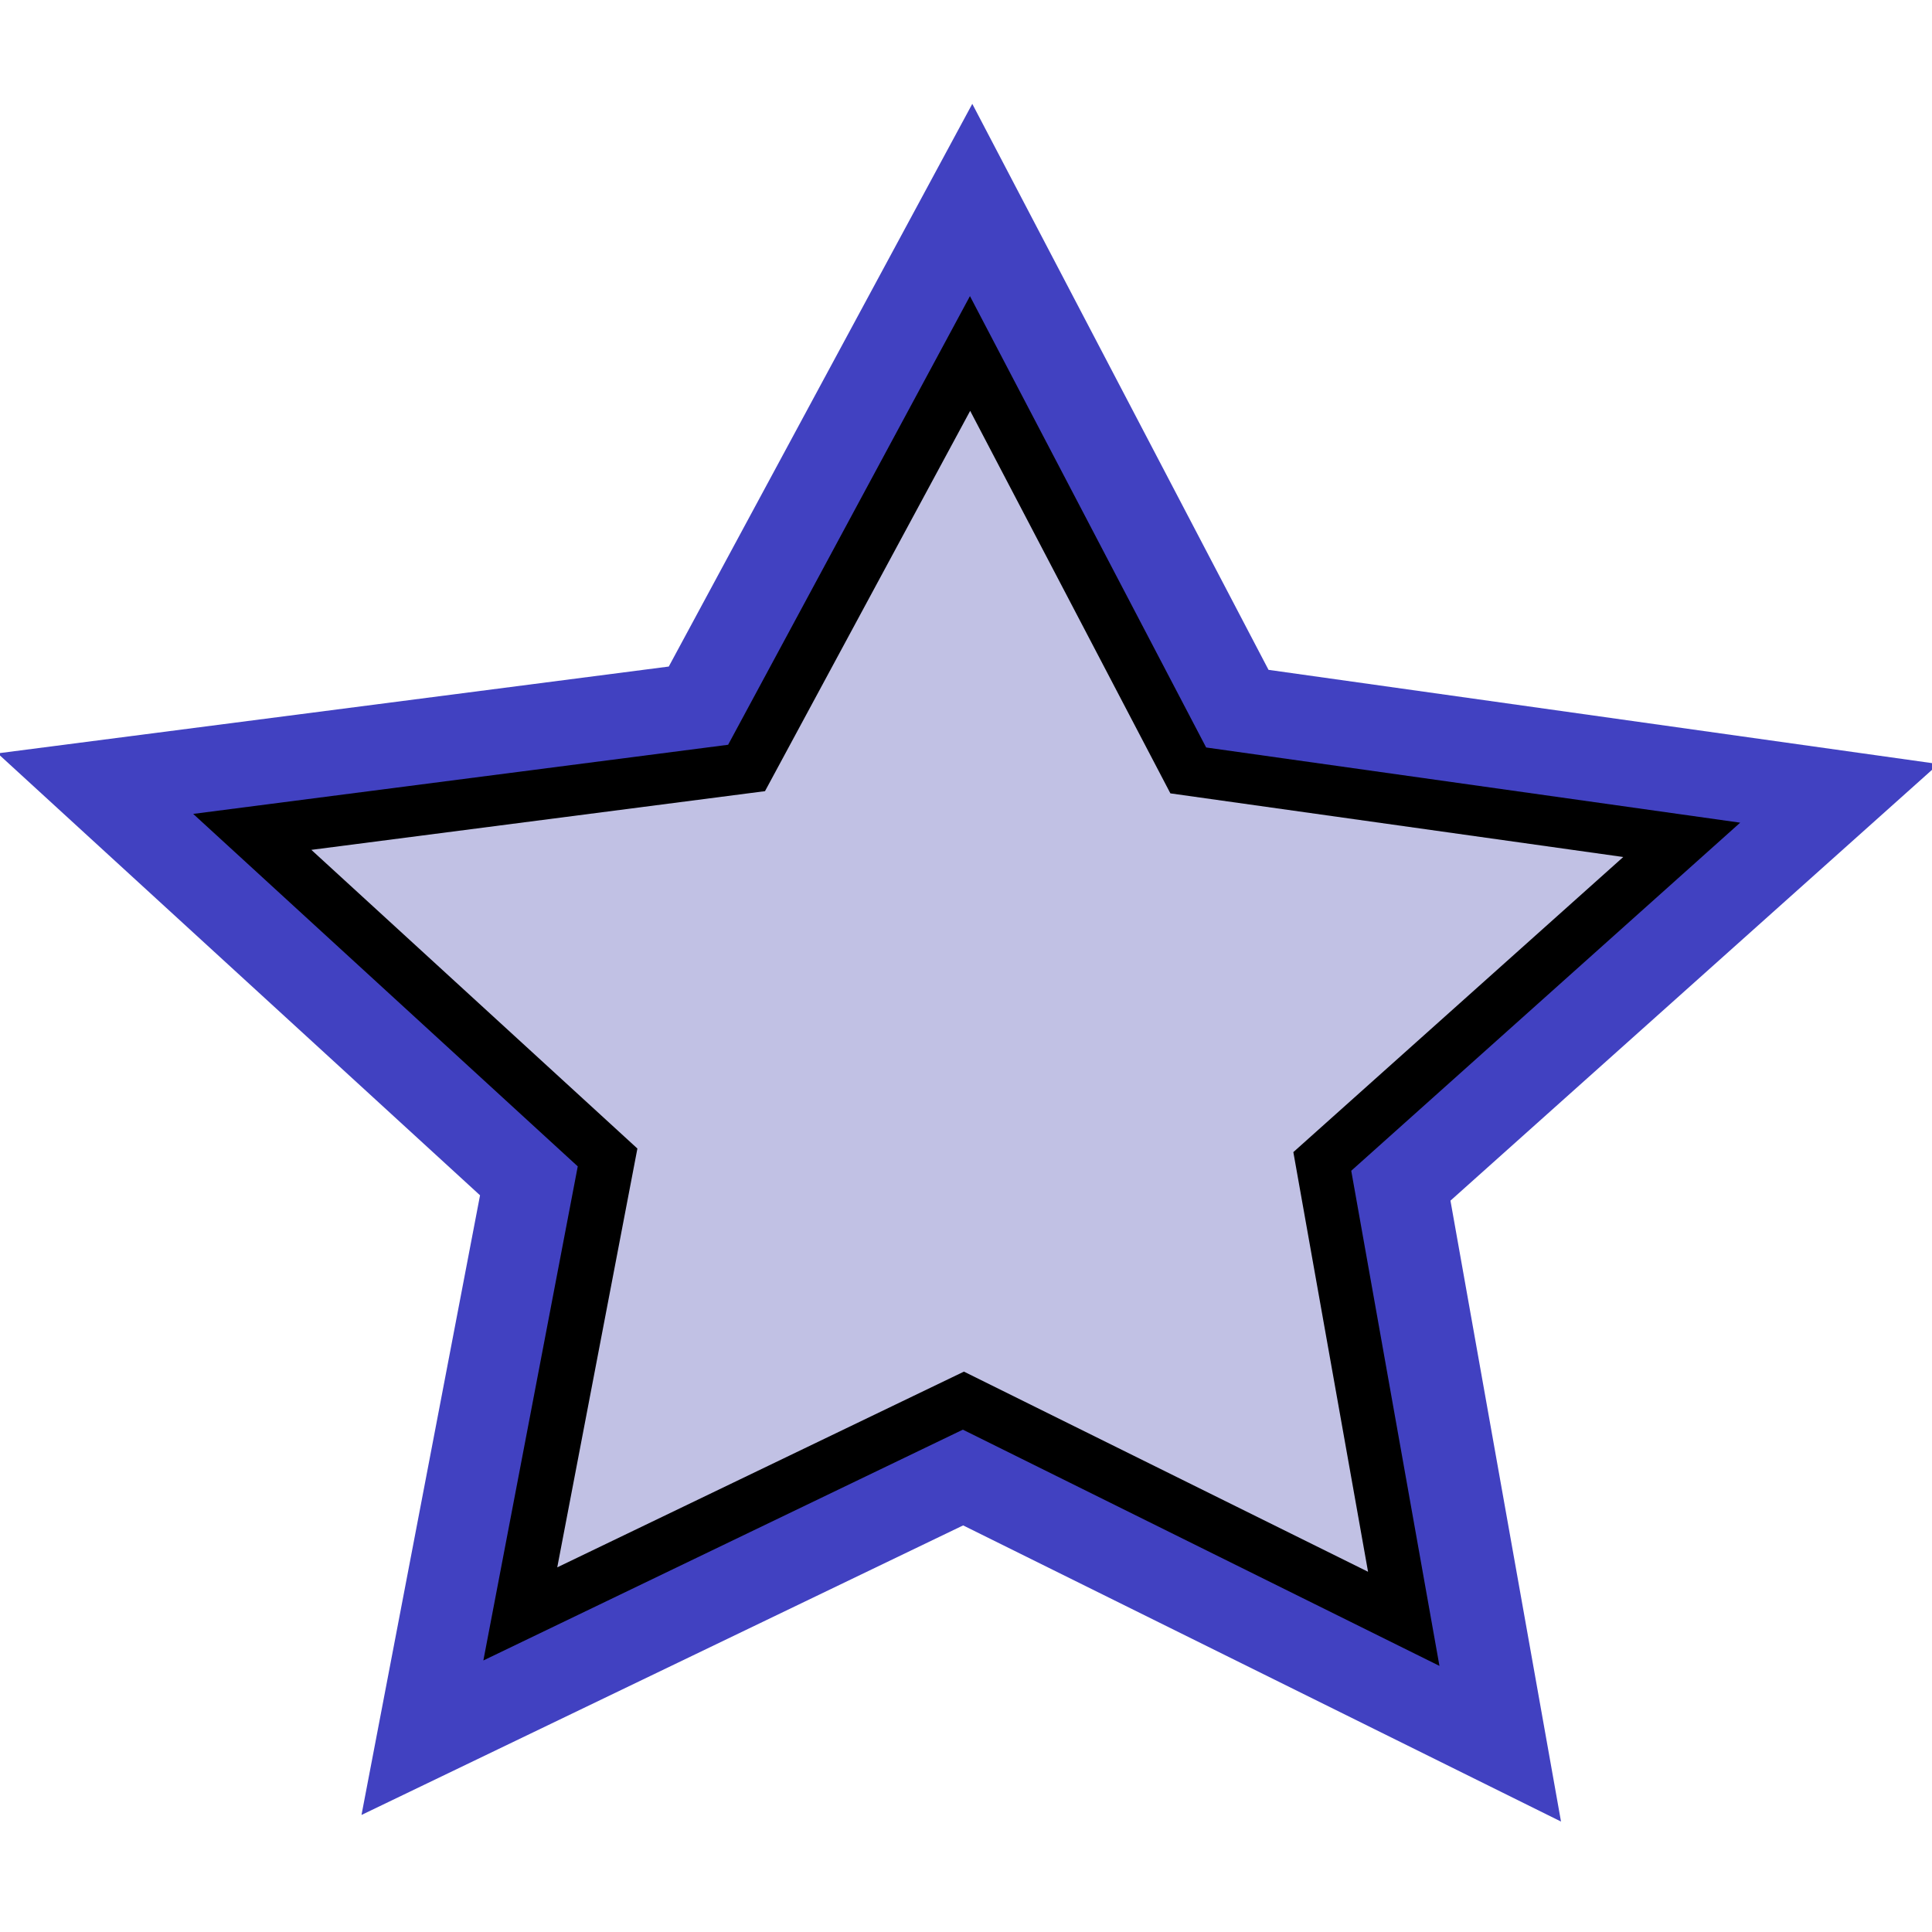 <?xml version="1.0" encoding="UTF-8" standalone="no"?>
<svg
   viewBox="0 0 512 512"
   style="height: 512px; width: 512px;"
   version="1.1"
   id="svg6"
   sodipodi:docname="star-water.svg"
   inkscape:version="1.3.2 (091e20e, 2023-11-25, custom)"
   xmlns:inkscape="http://www.inkscape.org/namespaces/inkscape"
   xmlns:sodipodi="http://sodipodi.sourceforge.net/DTD/sodipodi-0.dtd"
   xmlns="http://www.w3.org/2000/svg"
   xmlns:svg="http://www.w3.org/2000/svg"
   xmlns:rdf="http://www.w3.org/1999/02/22-rdf-syntax-ns#"
   xmlns:cc="http://creativecommons.org/ns#"
   xmlns:dc="http://purl.org/dc/elements/1.1/">
  <defs
     id="defs10" />
  <sodipodi:namedview
     pagecolor="#ffffff"
     bordercolor="#666666"
     borderopacity="1"
     objecttolerance="10"
     gridtolerance="10"
     guidetolerance="10"
     inkscape:pageopacity="0"
     inkscape:pageshadow="2"
     inkscape:window-width="1278"
     inkscape:window-height="1368"
     id="namedview8"
     showgrid="false"
     inkscape:zoom="1.0569774"
     inkscape:cx="213.3442"
     inkscape:cy="224.22428"
     inkscape:window-x="-7"
     inkscape:window-y="0"
     inkscape:window-maximized="0"
     inkscape:current-layer="g5"
     showguides="false"
     inkscape:document-rotation="0"
     inkscape:showpageshadow="2"
     inkscape:pagecheckerboard="0"
     inkscape:deskcolor="#d1d1d1" />
  <g
     id="g5"
     transform="rotate(-2.659,-4929.993,5579.222)">
    <path
       sodipodi:type="star"
       style="fill:#4141c1;fill-opacity:1"
       id="path1"
       inkscape:flatsided="false"
       sodipodi:sides="5"
       sodipodi:cx="379.3837"
       sodipodi:cy="260.6489"
       sodipodi:r1="147.50119"
       sodipodi:r2="73.75061"
       sodipodi:arg1="-0.26179939"
       sodipodi:arg2="0.36651914"
       inkscape:rounded="0"
       inkscape:randomized="0"
       d="m 521.859,222.473 -73.623,64.606 11.483,97.275 -84.195,-50.055 -88.966,40.98 21.588,-95.542 -66.467,-71.948 97.537,-8.993 47.887,-85.447 38.693,89.984 z"
       transform="matrix(1.833,0.006,0.006,1.703,-200.607,78.806)"
       inkscape:transform-center-x="-2.3854924"
       inkscape:transform-center-y="-11.797069" />
    <path
       sodipodi:type="star"
       style="fill:#000000;fill-opacity:1"
       id="path3"
       inkscape:flatsided="false"
       sodipodi:sides="5"
       sodipodi:cx="379.3837"
       sodipodi:cy="260.6489"
       sodipodi:r1="147.50119"
       sodipodi:r2="73.75061"
       sodipodi:arg1="-0.26179939"
       sodipodi:arg2="0.36651914"
       inkscape:rounded="0"
       inkscape:randomized="0"
       d="m 521.859,222.473 -73.623,64.606 11.483,97.275 -84.195,-50.055 -88.966,40.98 21.588,-95.542 -66.467,-71.948 97.537,-8.993 47.887,-85.447 38.693,89.984 z"
       transform="matrix(1.461,0.005,0.005,1.358,-59.472,169.166)"
       inkscape:transform-center-x="-1.9023534"
       inkscape:transform-center-y="-9.4077739" />
    <path
       sodipodi:type="star"
       style="fill:#c1c1e4;fill-opacity:1"
       id="path4"
       inkscape:flatsided="false"
       sodipodi:sides="5"
       sodipodi:cx="379.3837"
       sodipodi:cy="260.6489"
       sodipodi:r1="147.50119"
       sodipodi:r2="73.75061"
       sodipodi:arg1="-0.26179939"
       sodipodi:arg2="0.36651914"
       inkscape:rounded="0"
       inkscape:randomized="0"
       d="m 521.859,222.473 -73.623,64.606 11.483,97.275 -84.195,-50.055 -88.966,40.98 21.588,-95.542 -66.467,-71.948 97.537,-8.993 47.887,-85.447 38.693,89.984 z"
       transform="matrix(1.239,0.004,0.004,1.151,25.225,223.392)"
       inkscape:transform-center-x="-1.6124162"
       inkscape:transform-center-y="-7.973932" />
  </g>
</svg>
